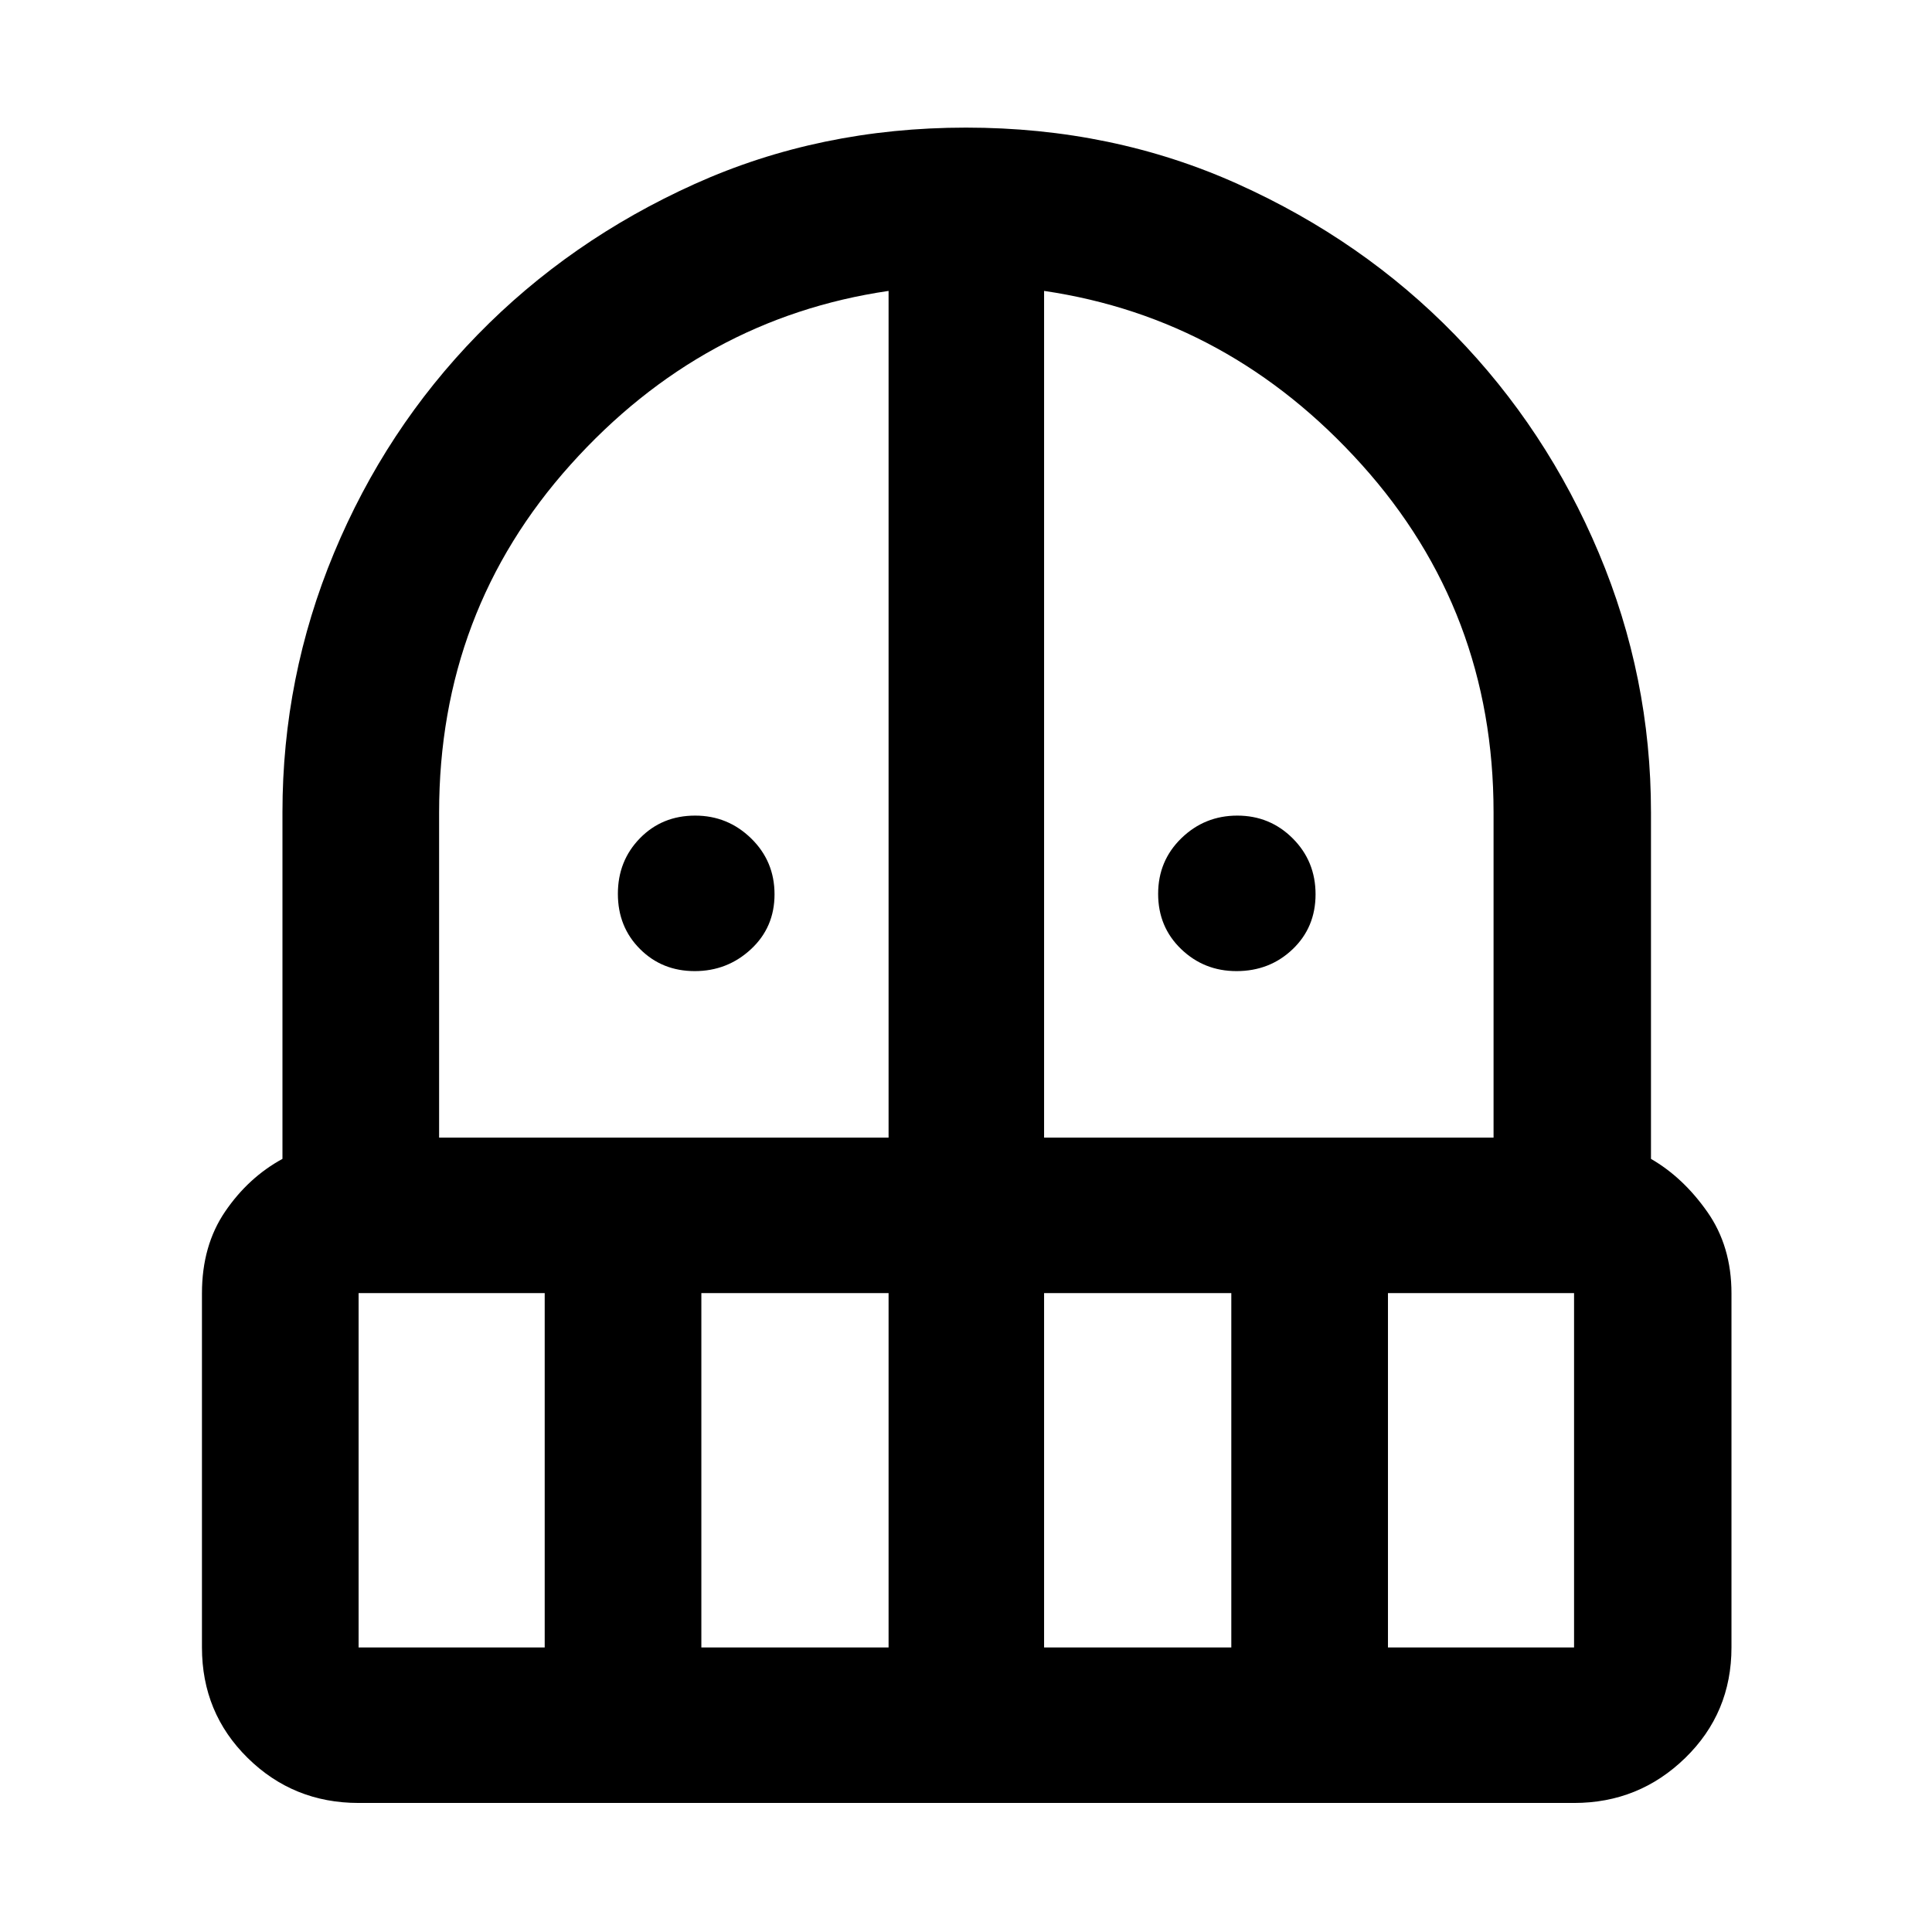 <svg xmlns="http://www.w3.org/2000/svg" height="40" viewBox="0 -960 960 960" width="40"><path d="M345.19-477.46q-16.21 0-27.19-10.99-10.98-10.98-10.98-27.41 0-16.42 10.99-27.65 10.99-11.22 27.41-11.22 16.22 0 27.83 11.34t11.61 27.76q0 16.43-11.73 27.3-11.73 10.87-27.94 10.87Zm269.2 0q-16.13 0-27.53-10.99-11.39-10.98-11.39-27.41 0-16.42 11.56-27.65 11.57-11.22 27.78-11.22t27.55 11.34q11.33 11.34 11.33 27.76 0 16.43-11.4 27.3-11.39 10.87-27.9 10.87ZM178.19-64.12q-32.42 0-55.13-22.37t-22.71-54.91v-175.95q0-23.77 11.55-40.68 11.54-16.91 28.45-26.13v-172.23q0-67.22 25.59-128.78t71.37-108.49q45.79-46.93 107.89-74.93 62.11-28 134.8-28 72.79 0 134.98 27.99 62.19 27.98 107.87 74.89 45.68 46.91 71.59 108.49 25.92 61.59 25.92 128.83v172.23q15.97 9.22 27.98 26.31 12.02 17.09 12.02 40.5v175.95q0 32.54-22.98 54.91-22.98 22.37-55.24 22.37H178.19Zm0-253.34v176.06h92.47v-176.06h-92.47ZM348.5-141.4h93.03v-176.06H348.5v176.06ZM218.19-394.73h223.34v-420.72Q348.8-801.86 283.5-729.1q-65.31 72.77-65.31 172.87v161.5Zm300.61 0h223.34v-161.65q0-99.89-65.47-172.69-65.47-72.79-157.87-86.38v420.72Zm0 253.33h93.03v-176.06H518.8v176.06Zm170.87 0h92.47v-176.06h-92.47v176.06Z"/></svg>